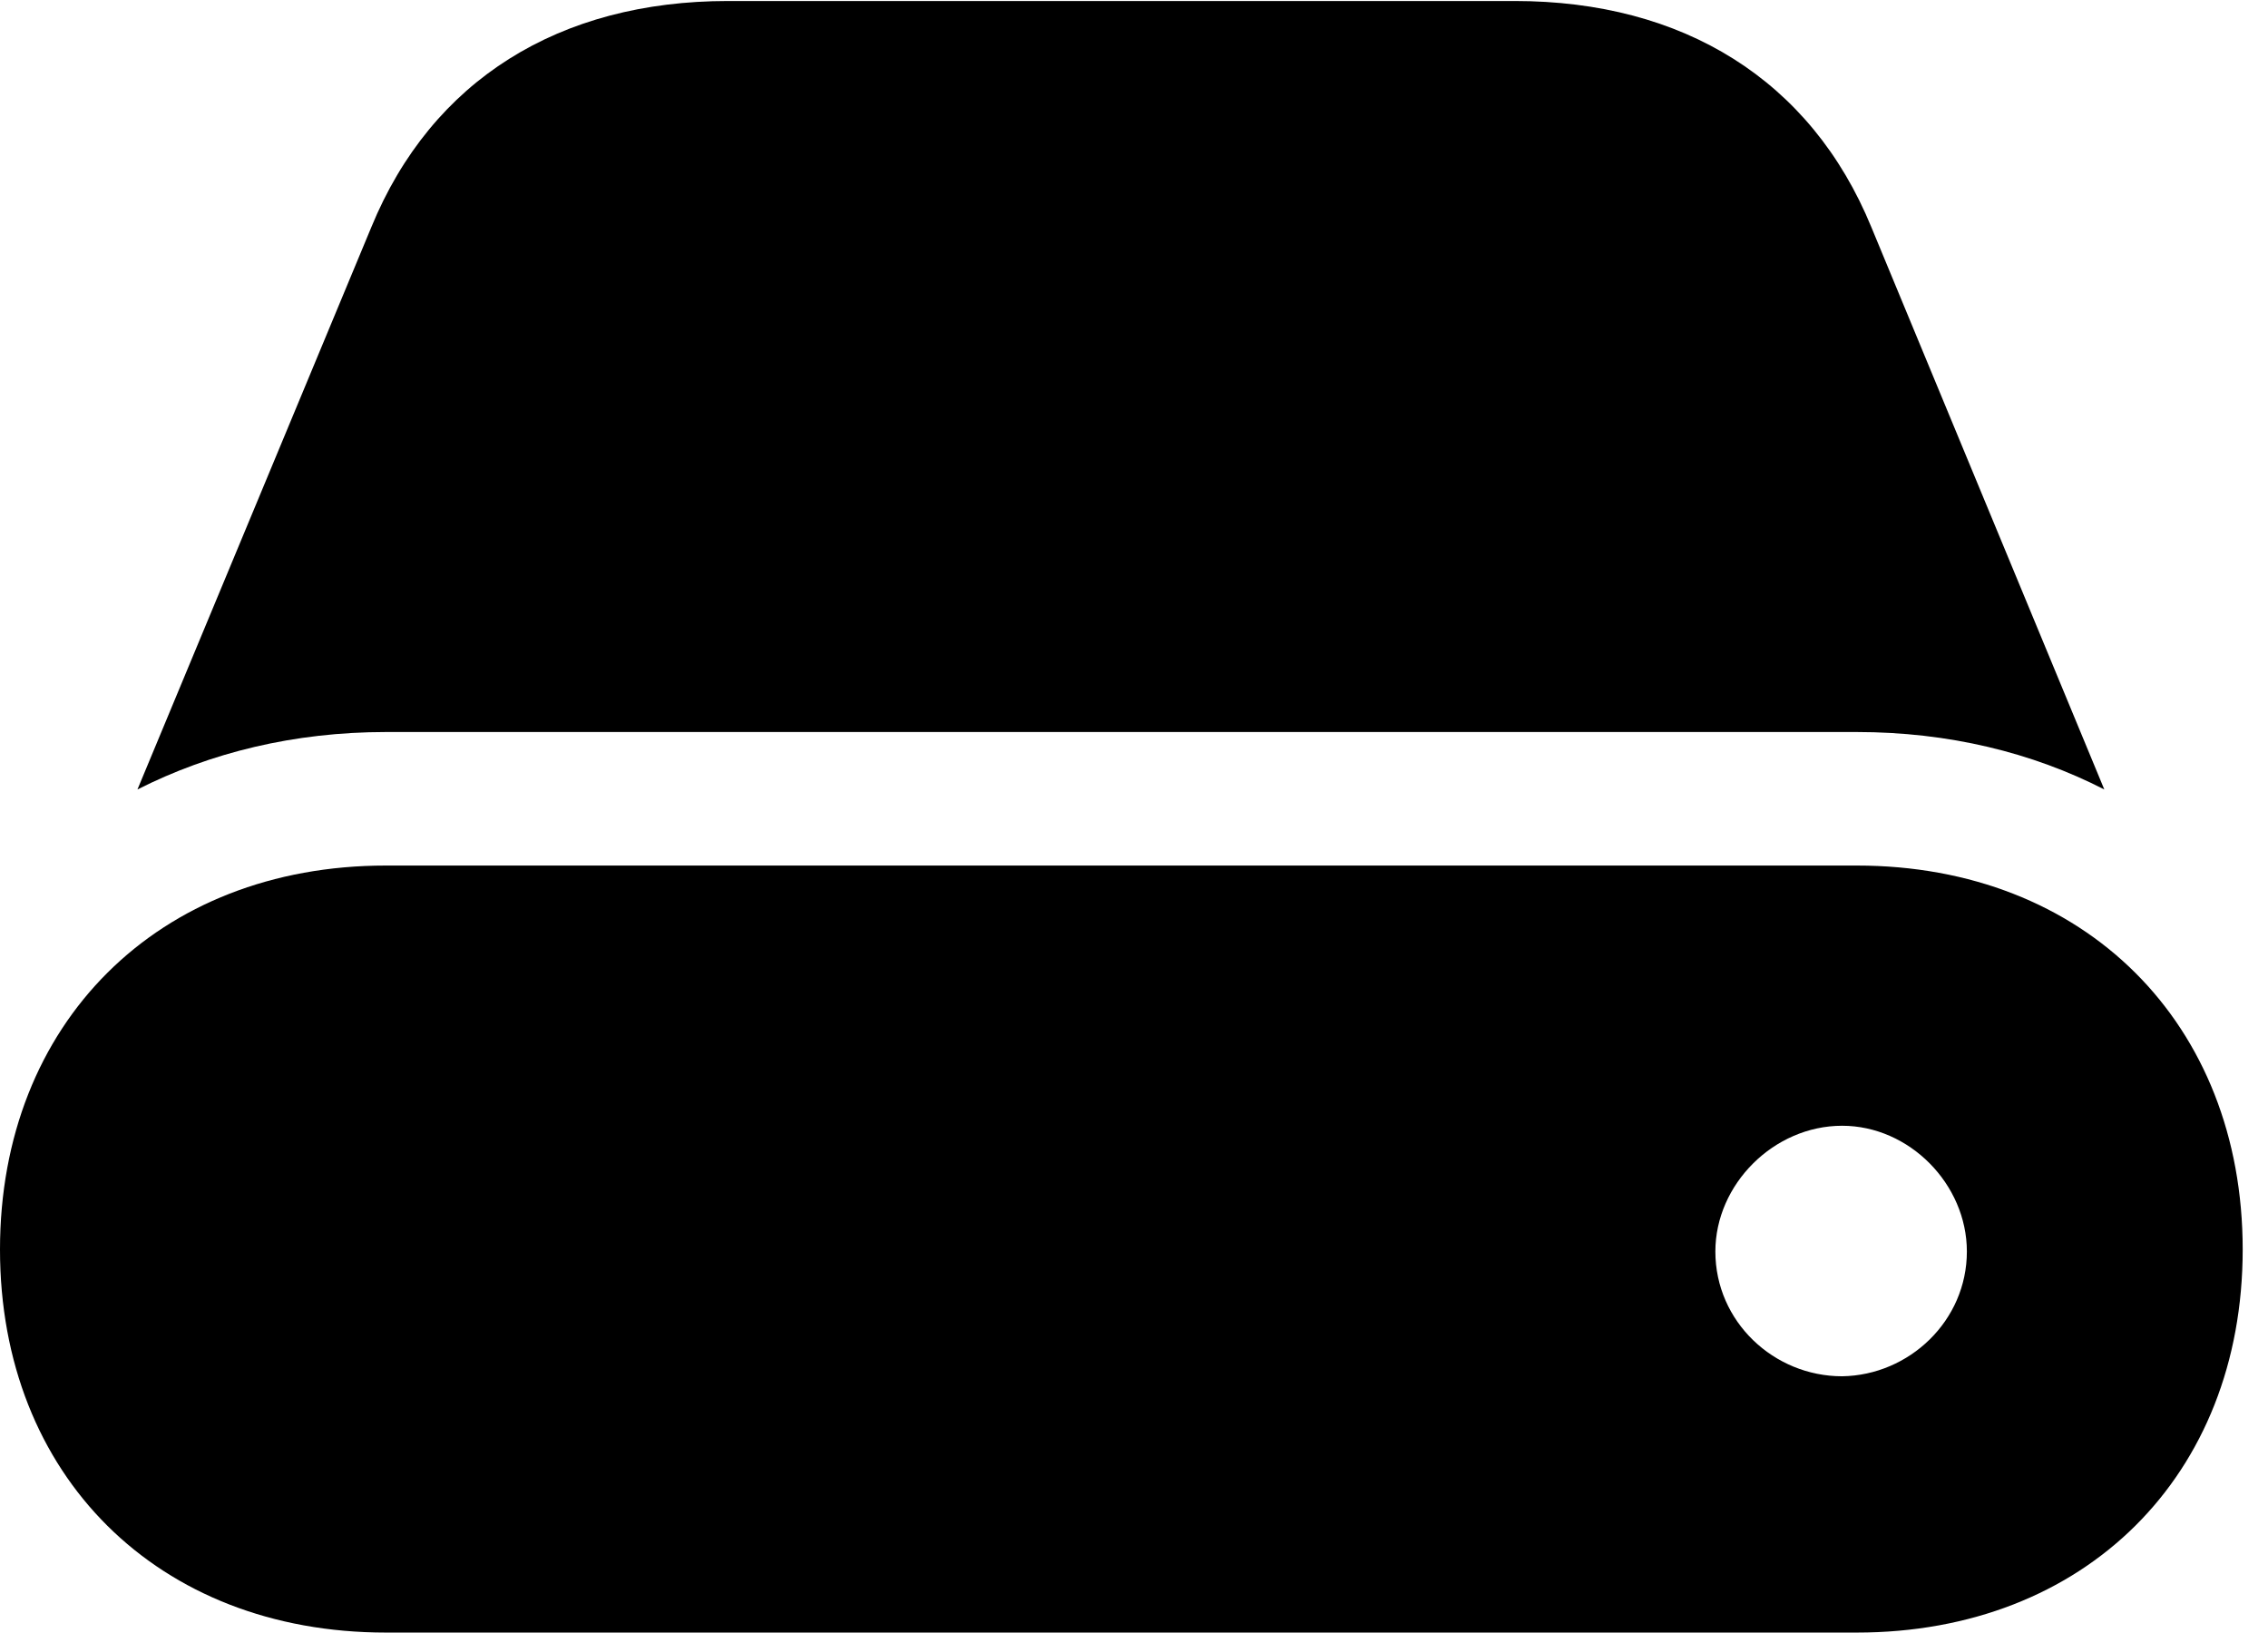 <svg version="1.1" xmlns="http://www.w3.org/2000/svg" xmlns:xlink="http://www.w3.org/1999/xlink" viewBox="0 0 31.814 22.9">
 <g>
  
  <path d="M5.414 22.9L26.045 22.9C29.244 22.9 31.459 20.699 31.459 17.527C31.459 14.355 29.244 12.141 26.045 12.141L5.414 12.141C2.215 12.141 0 14.355 0 17.527C0 20.699 2.215 22.9 5.414 22.9ZM5.414 10.268L26.045 10.268C27.33 10.268 28.506 10.555 29.518 11.074L26.25 3.186C25.402 1.121 23.611 0.014 21.246 0.014L10.213 0.014C7.848 0.014 6.057 1.121 5.209 3.186L1.928 11.074C2.953 10.555 4.129 10.268 5.414 10.268ZM24.062 17.555C24.062 16.611 24.883 15.791 25.84 15.791C26.783 15.791 27.59 16.611 27.59 17.555C27.59 18.525 26.783 19.291 25.84 19.305C24.883 19.305 24.062 18.539 24.062 17.555Z" style="fill:hsl(0 0 0/0.85)"></path>
 </g>
</svg>